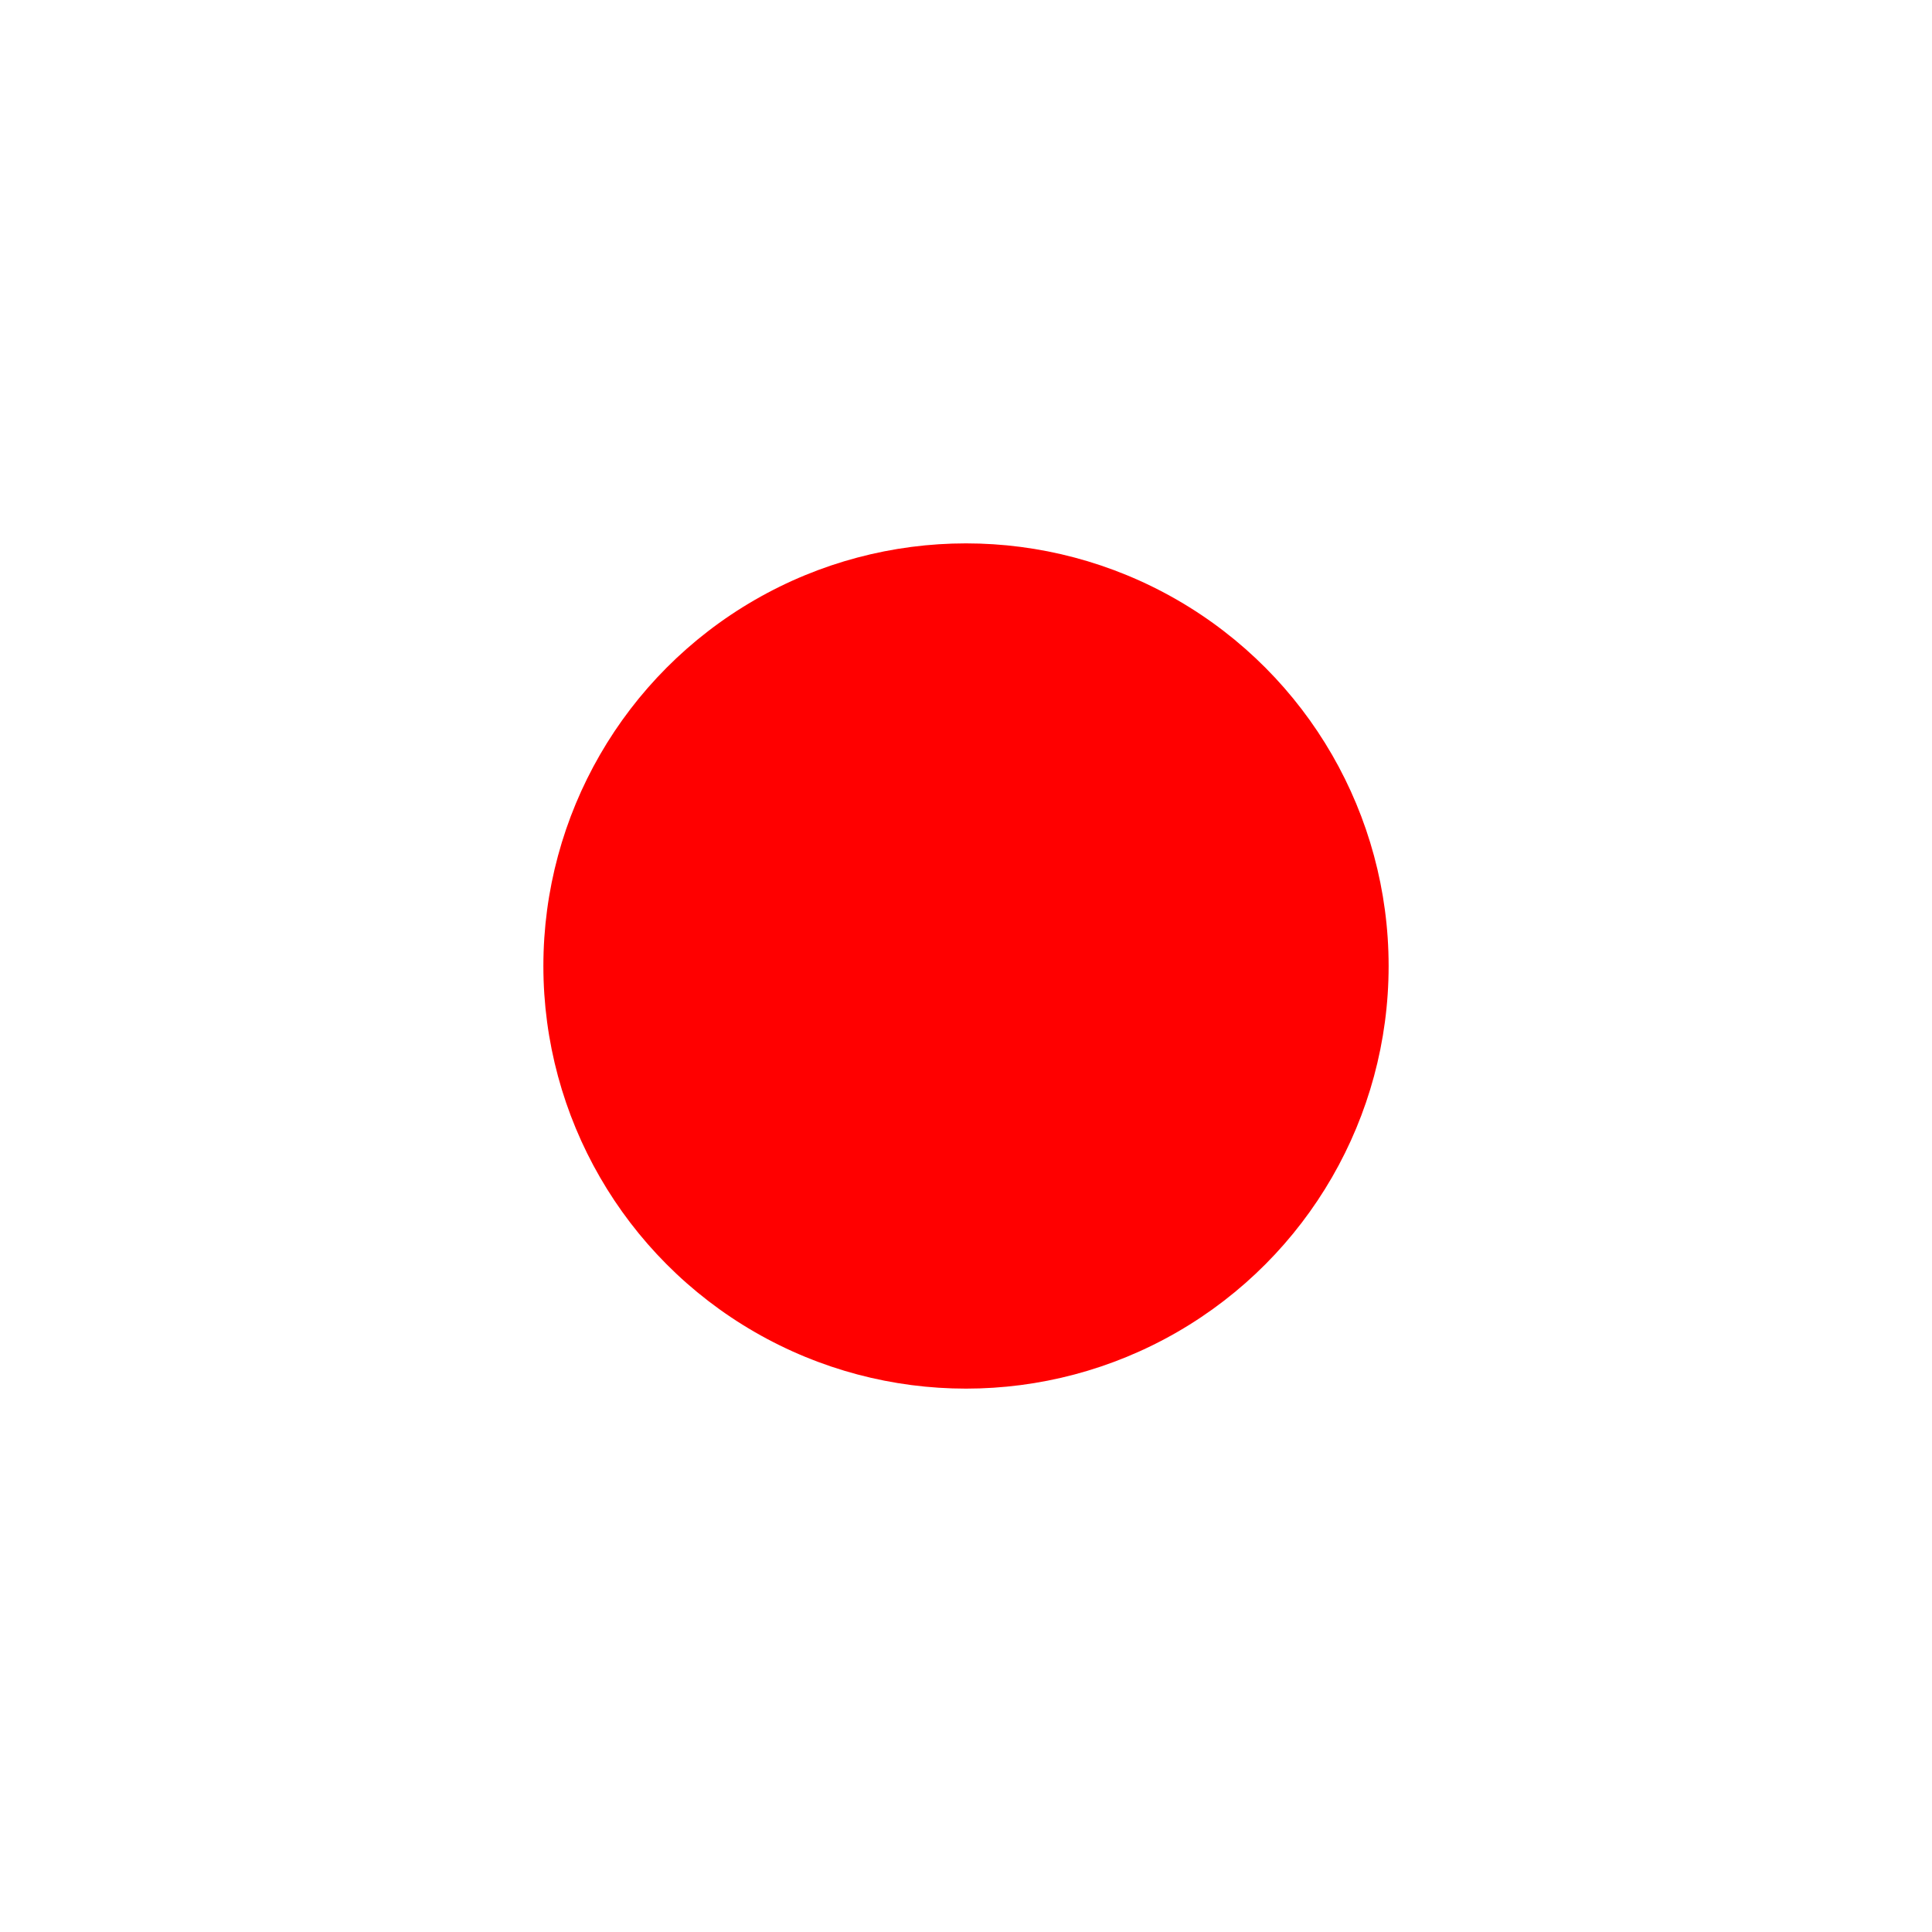 <svg xmlns="http://www.w3.org/2000/svg" xmlns:xlink="http://www.w3.org/1999/xlink" version="1.1" width="1080" height="1080" viewBox="0 0 1080 1080" xml:space="preserve">
<defs>
</defs>
<g transform="matrix(1 0 0 1 540 540)" id="f4b86ca8-537e-4d3e-bdac-f7540290d8d9">
<rect style="stroke: none; stroke-width: 1; stroke-dasharray: none; stroke-linecap: butt; stroke-dashoffset: 0; stroke-linejoin: miter; stroke-miterlimit: 4; fill: rgb(255,255,255); fill-rule: nonzero; opacity: 1; visibility: hidden;" vector-effect="non-scaling-stroke" x="-540" y="-540" rx="0" ry="0" width="1080" height="1080"/>
</g>
<g transform="matrix(1 0 0 1 540 540)" id="81984538-801e-4ff5-8ff6-7546c2535e65">
</g>
<g transform="matrix(6.75 0 0 6.75 540 540)" id="874eec84-9248-4b05-92a9-84c8eef38393">
<circle style="stroke: rgb(0,0,0); stroke-width: 0; stroke-dasharray: none; stroke-linecap: butt; stroke-dashoffset: 0; stroke-linejoin: miter; stroke-miterlimit: 4; fill: rgb(255,0,0); fill-rule: nonzero; opacity: 1;" vector-effect="non-scaling-stroke" cx="0" cy="0" r="35"/>
</g>
<g transform="matrix(4.26 0 0 4.26 540 540)" id="17f79e49-9941-4d1c-8ad7-18809a65cdd3">
<circle style="stroke: rgb(0,0,0); stroke-width: 0; stroke-dasharray: none; stroke-linecap: butt; stroke-dashoffset: 0; stroke-linejoin: miter; stroke-miterlimit: 4; fill: rgb(255,0,0); fill-rule: nonzero; opacity: 1;" vector-effect="non-scaling-stroke" cx="0" cy="0" r="35"/>
</g>
<g transform="matrix(5.04 0 0 5.04 540 540)" id="d1ae902d-eaeb-493b-973e-88908ae3cbc0">
<circle style="stroke: rgb(0,0,0); stroke-width: 0; stroke-dasharray: none; stroke-linecap: butt; stroke-dashoffset: 0; stroke-linejoin: miter; stroke-miterlimit: 4; fill: rgb(255,0,0); fill-rule: nonzero; opacity: 1;" vector-effect="non-scaling-stroke" cx="0" cy="0" r="35"/>
</g>
<g transform="matrix(2.55 0 0 2.55 540 540)" id="1533aba5-b648-4f35-9cd5-9493a194f048">
<circle style="stroke: rgb(0,0,0); stroke-width: 0; stroke-dasharray: none; stroke-linecap: butt; stroke-dashoffset: 0; stroke-linejoin: miter; stroke-miterlimit: 4; fill: rgb(255,0,0); fill-rule: nonzero; opacity: 1;" vector-effect="non-scaling-stroke" cx="0" cy="0" r="35"/>
</g>

</svg>
